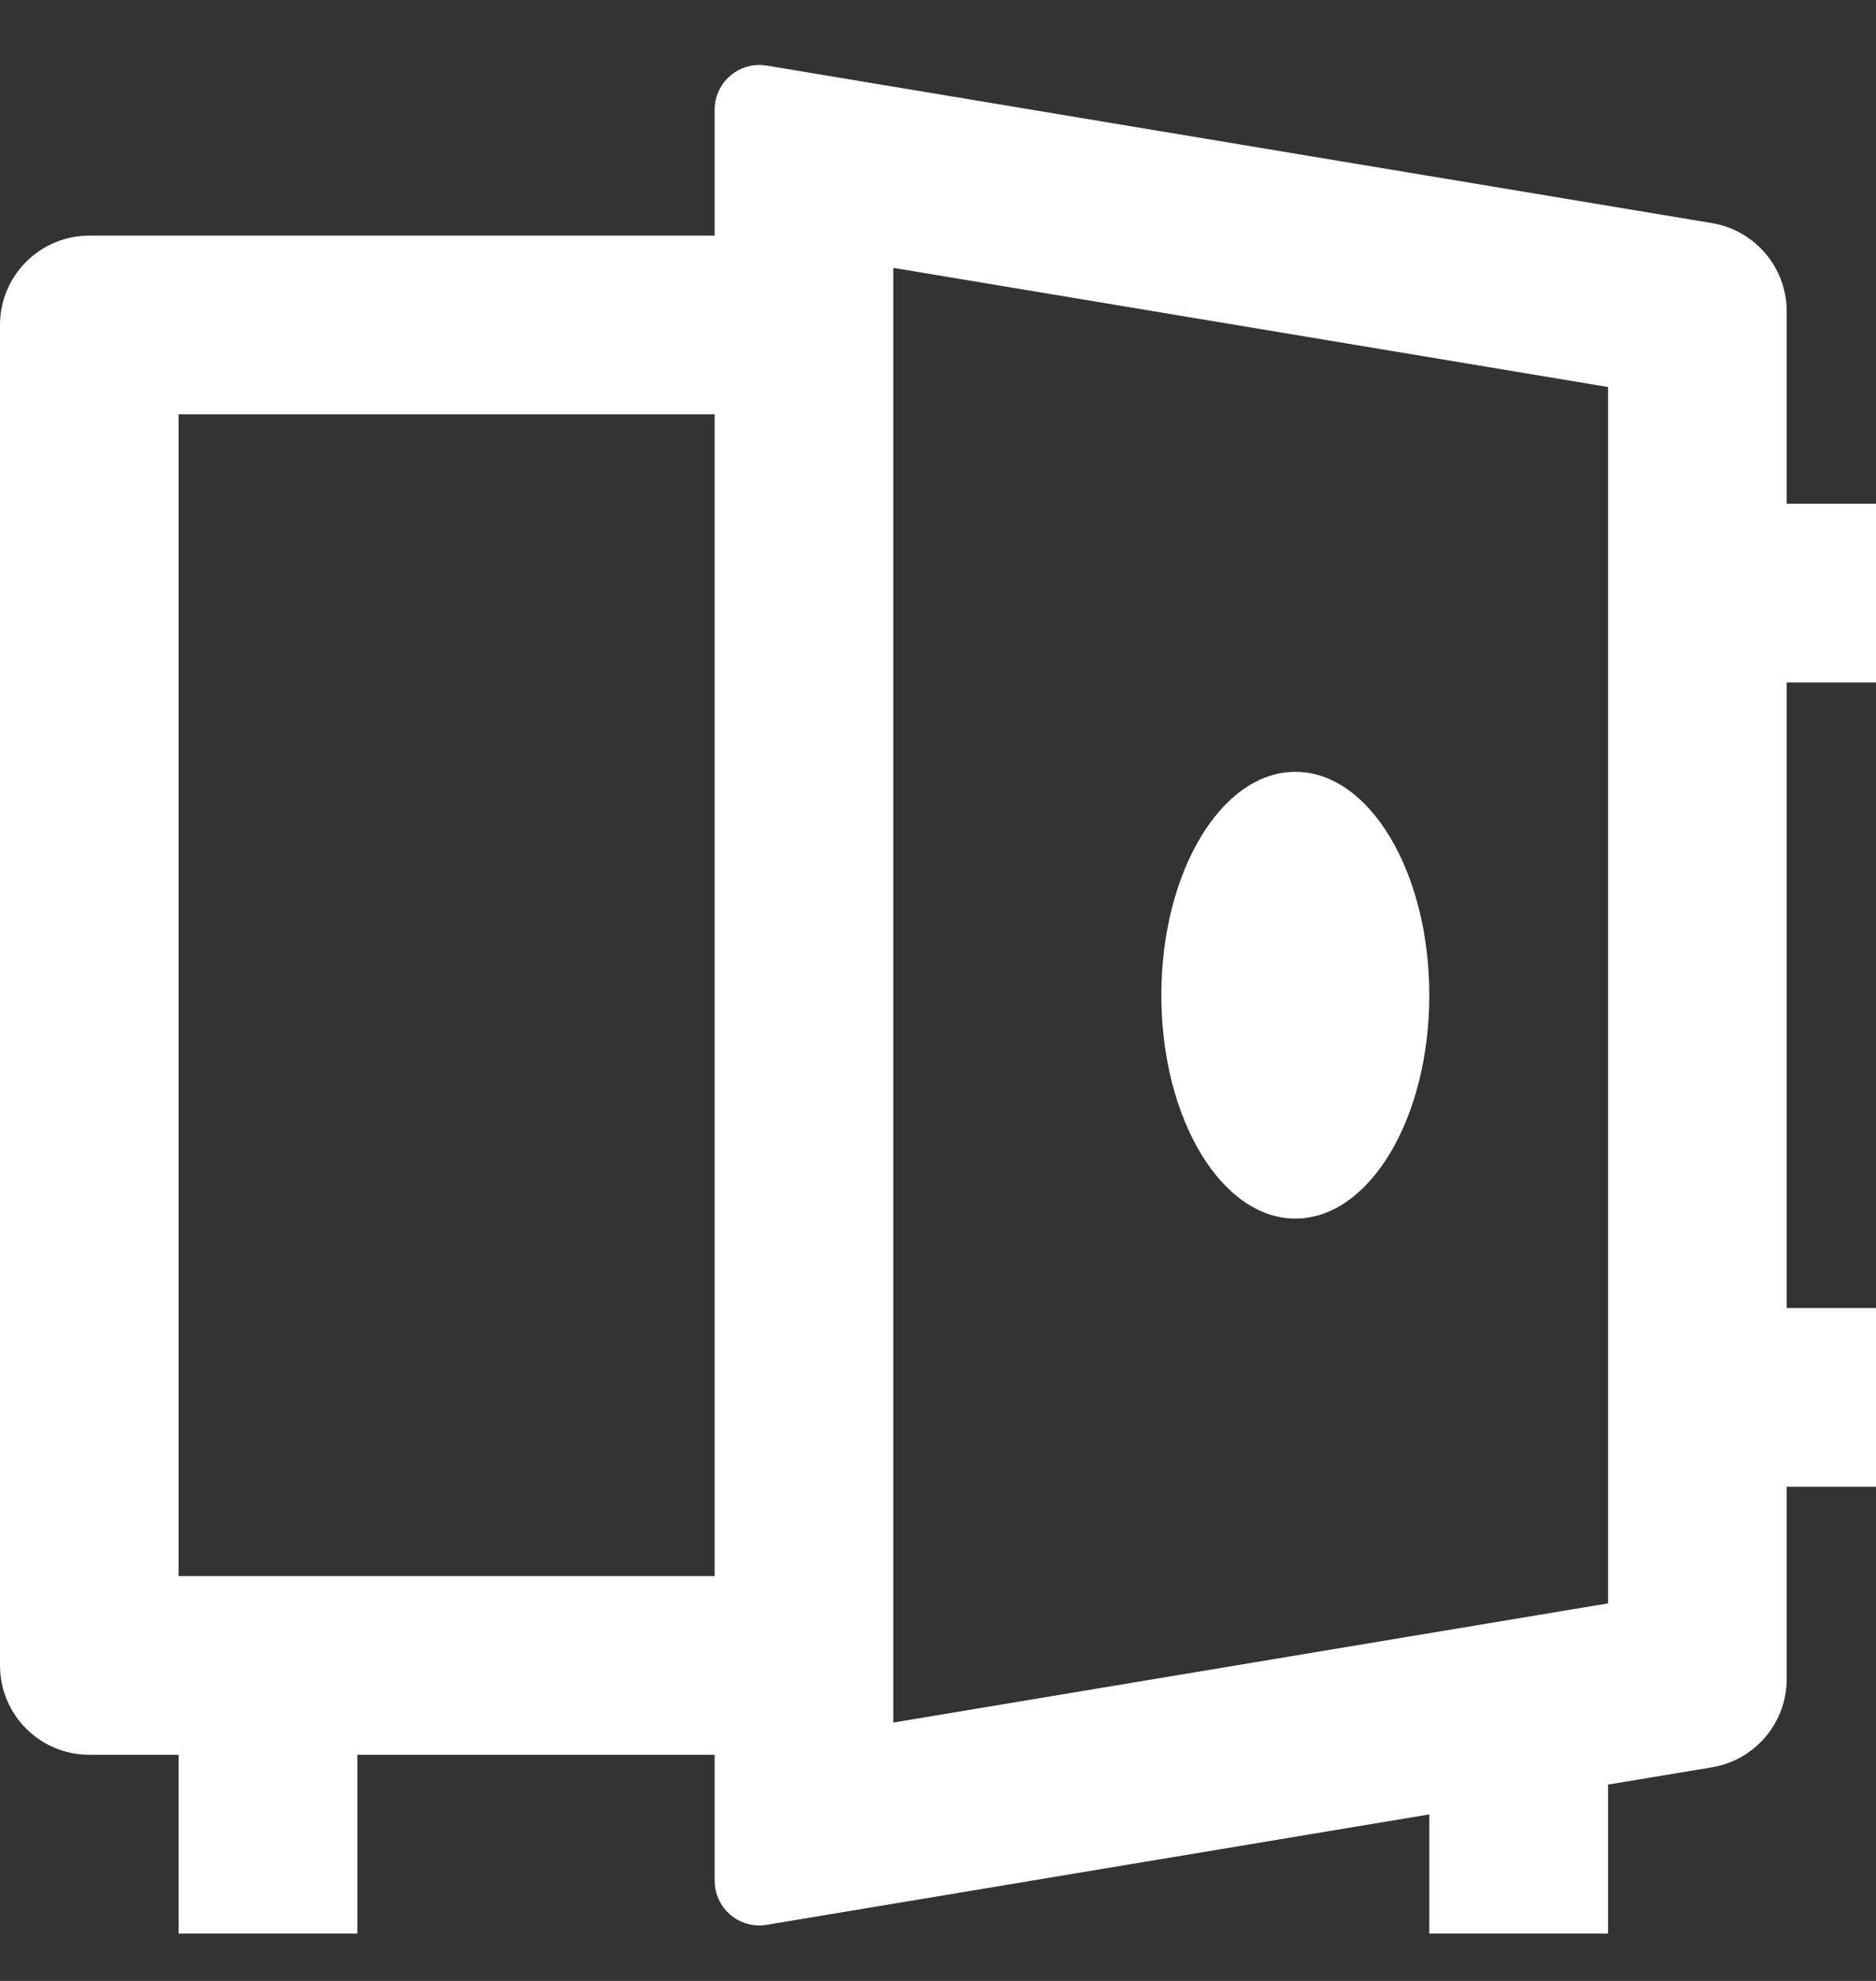 <svg width="18" height="19" viewBox="0 0 18 19" fill="none" xmlns="http://www.w3.org/2000/svg">
<rect x="0" y="0" width="18" height="19" fill="#333333" stroke="none"/>
<path id="Vector" d="M15.429 17.117V18.546H13.714V17.403L7.356 18.462C7.123 18.501 6.902 18.344 6.863 18.11C6.859 18.087 6.857 18.063 6.857 18.04V16.831H3.429V18.546H1.714V16.831H0.857C0.384 16.831 0 16.448 0 15.974V3.117C0 2.644 0.384 2.26 0.857 2.26H6.857V1.052C6.857 0.815 7.049 0.623 7.286 0.623C7.309 0.623 7.333 0.625 7.356 0.629L16.427 2.14C16.84 2.209 17.143 2.567 17.143 2.986V4.831H18V6.546H17.143V12.546H18V14.26H17.143V16.105C17.143 16.524 16.84 16.882 16.427 16.951L15.429 17.117ZM1.714 3.974V15.117H6.857V3.974H1.714ZM8.571 16.522L15.429 15.379V3.712L8.571 2.569V16.522ZM12.429 11.688C11.719 11.688 11.143 10.729 11.143 9.546C11.143 8.362 11.719 7.403 12.429 7.403C13.139 7.403 13.714 8.362 13.714 9.546C13.714 10.729 13.139 11.688 12.429 11.688Z" fill="white"/>
</svg>

